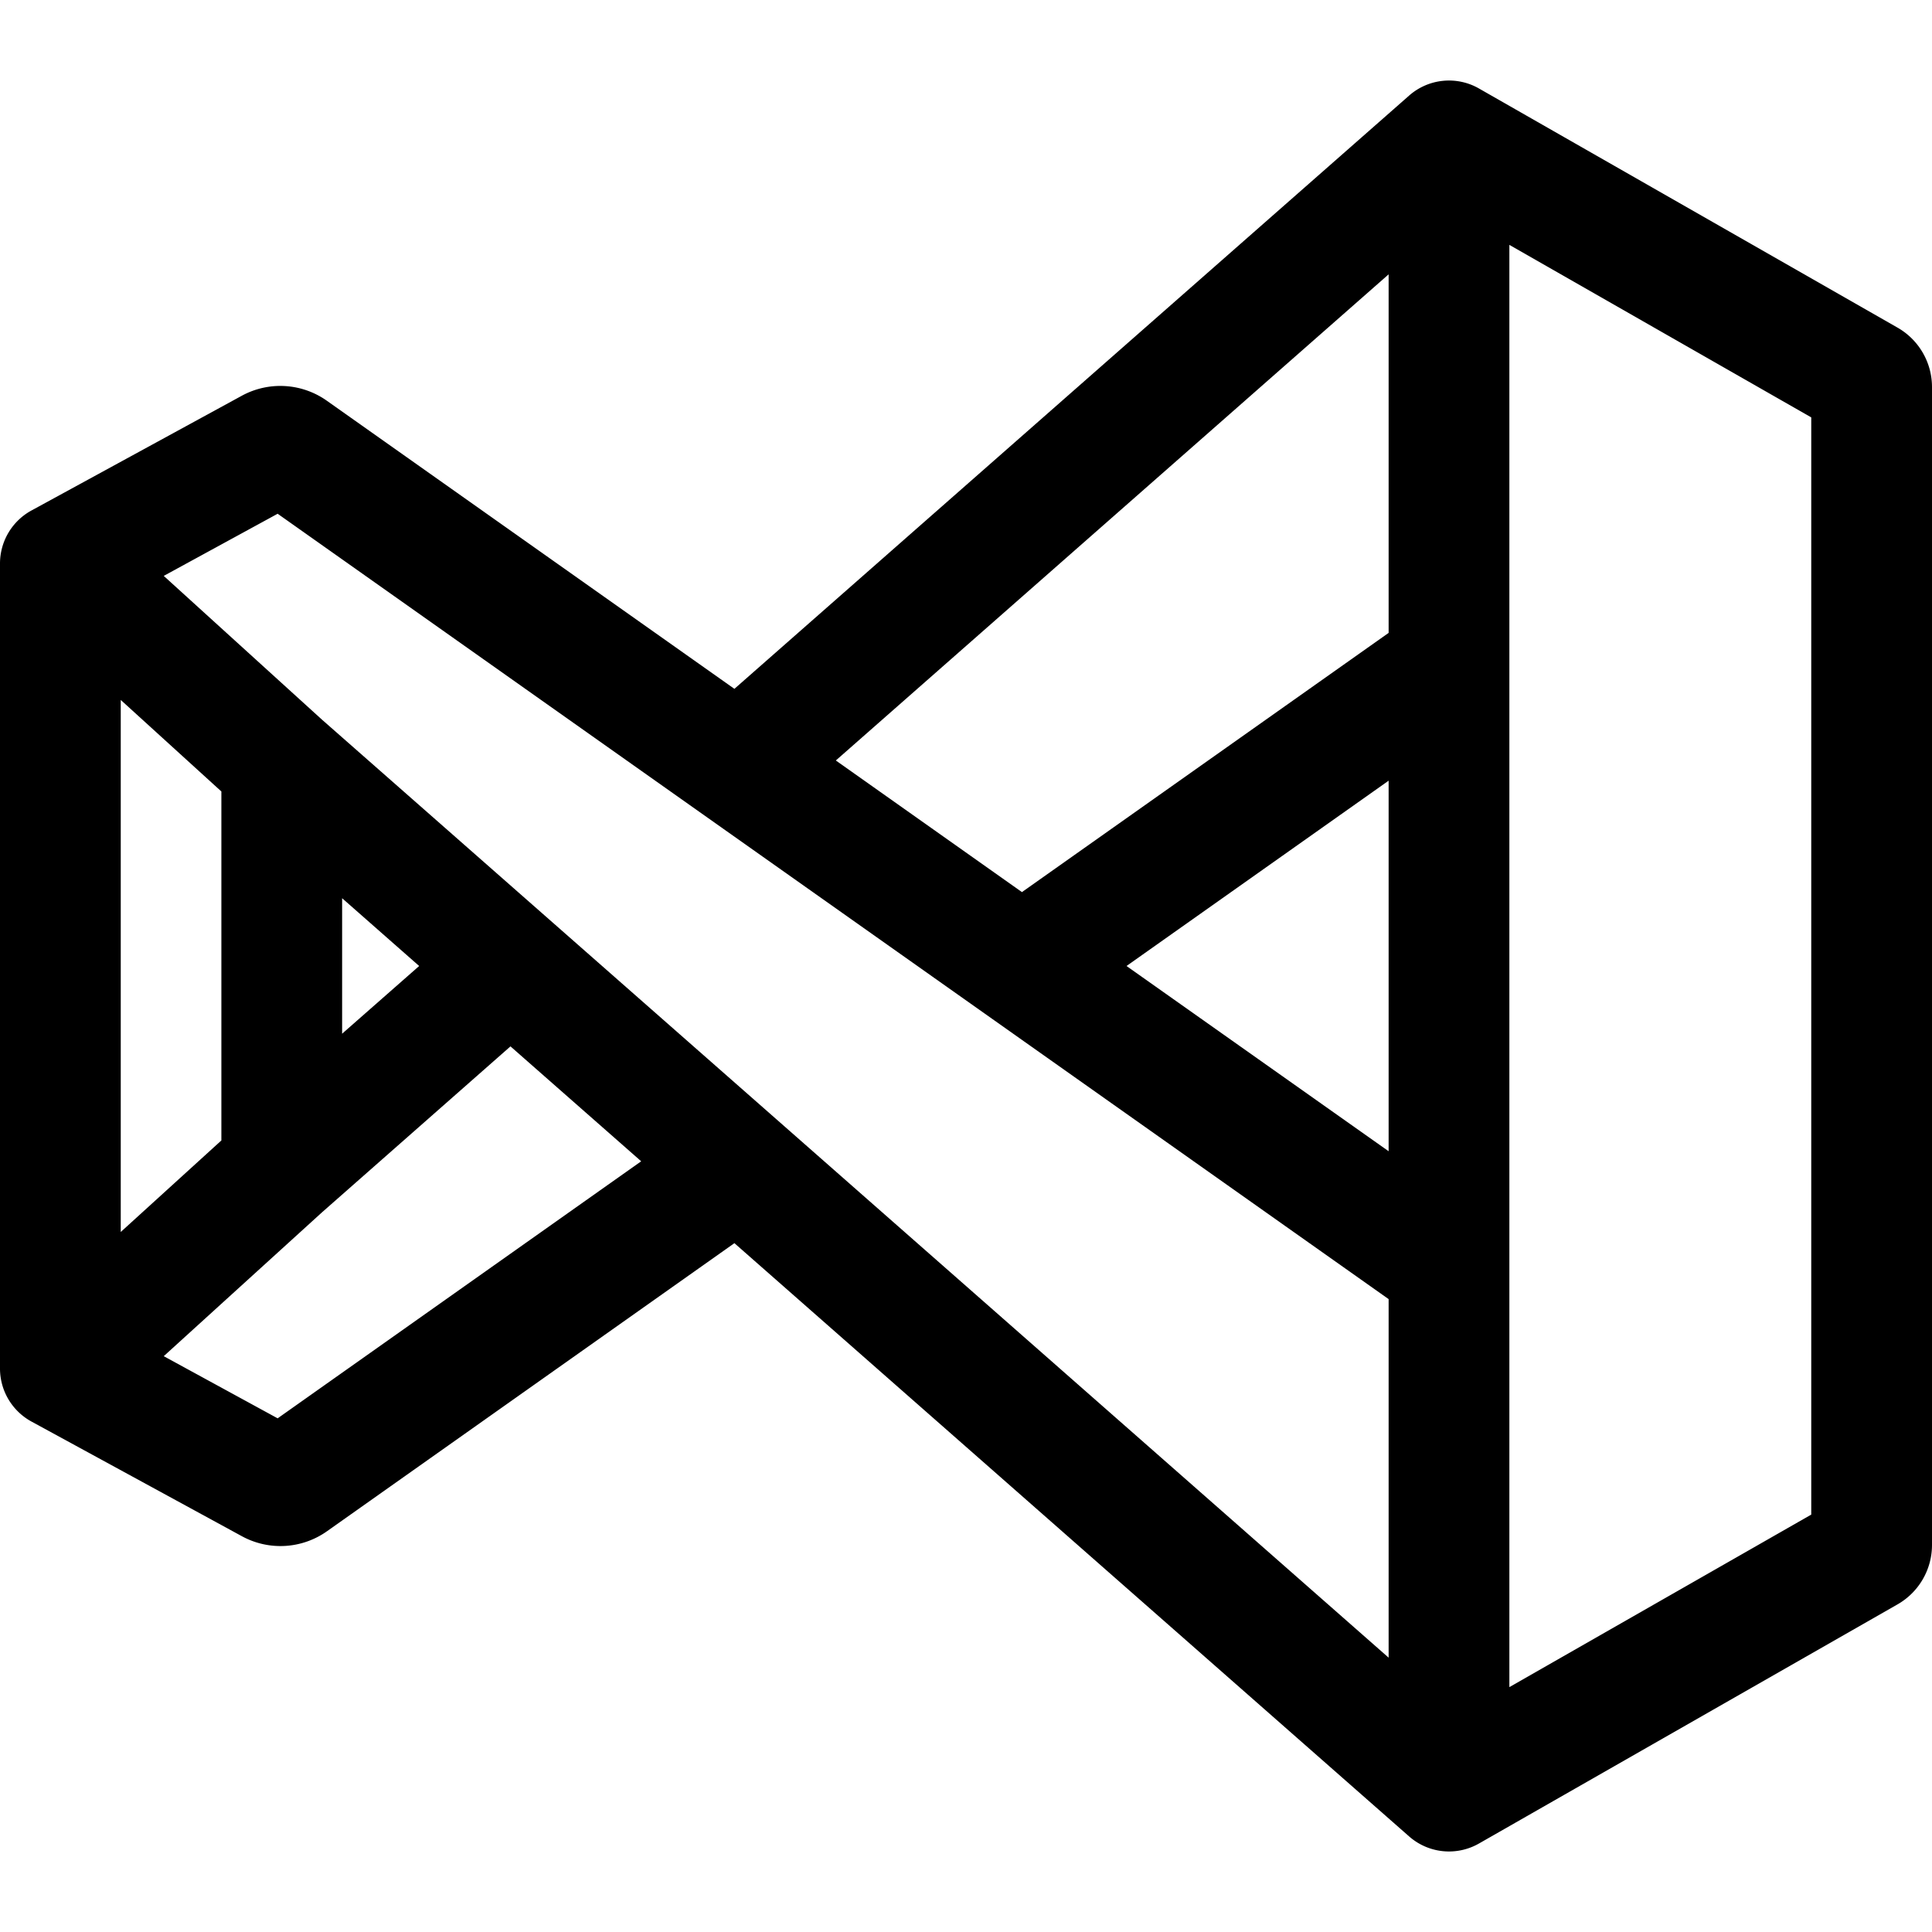 <svg xmlns="http://www.w3.org/2000/svg" width="24" height="24"><path fill-rule="evenodd" d="M17.505 1.187a.75.75 0 01.867-.088l5.2 2.971a.85.85 0 01.428.738v14.384a.85.85 0 01-.428.738l-5.2 2.971a.75.75 0 01-.867-.088l-8.382-7.37-5.063 3.58a1 1 0 01-1.056.06L.391 17.659A.75.75 0 010 17V7a.75.75 0 01.39-.658l2.614-1.426a1 1 0 011.056.062l5.063 3.579 8.382-7.37zm-7.122 8.26l2.312 1.635 4.555-3.22V3.408l-6.867 6.039zm8.367-6.405v17.916l3.75-2.143V5.185l-3.75-2.143zm-1.5 17.55L4 8.94 2.034 7.154l1.415-.772 13.801 9.756v4.454zm0-6.29V9.698L13.994 12l3.256 2.301zM1.5 8.694v6.61l1.25-1.137V9.832L1.5 8.695zm2.75 2.463v1.684L5.207 12l-.957-.842zm2.093 1.84L4 15.06l-1.966 1.787 1.415.772 4.516-3.193L6.343 13z"/></svg>